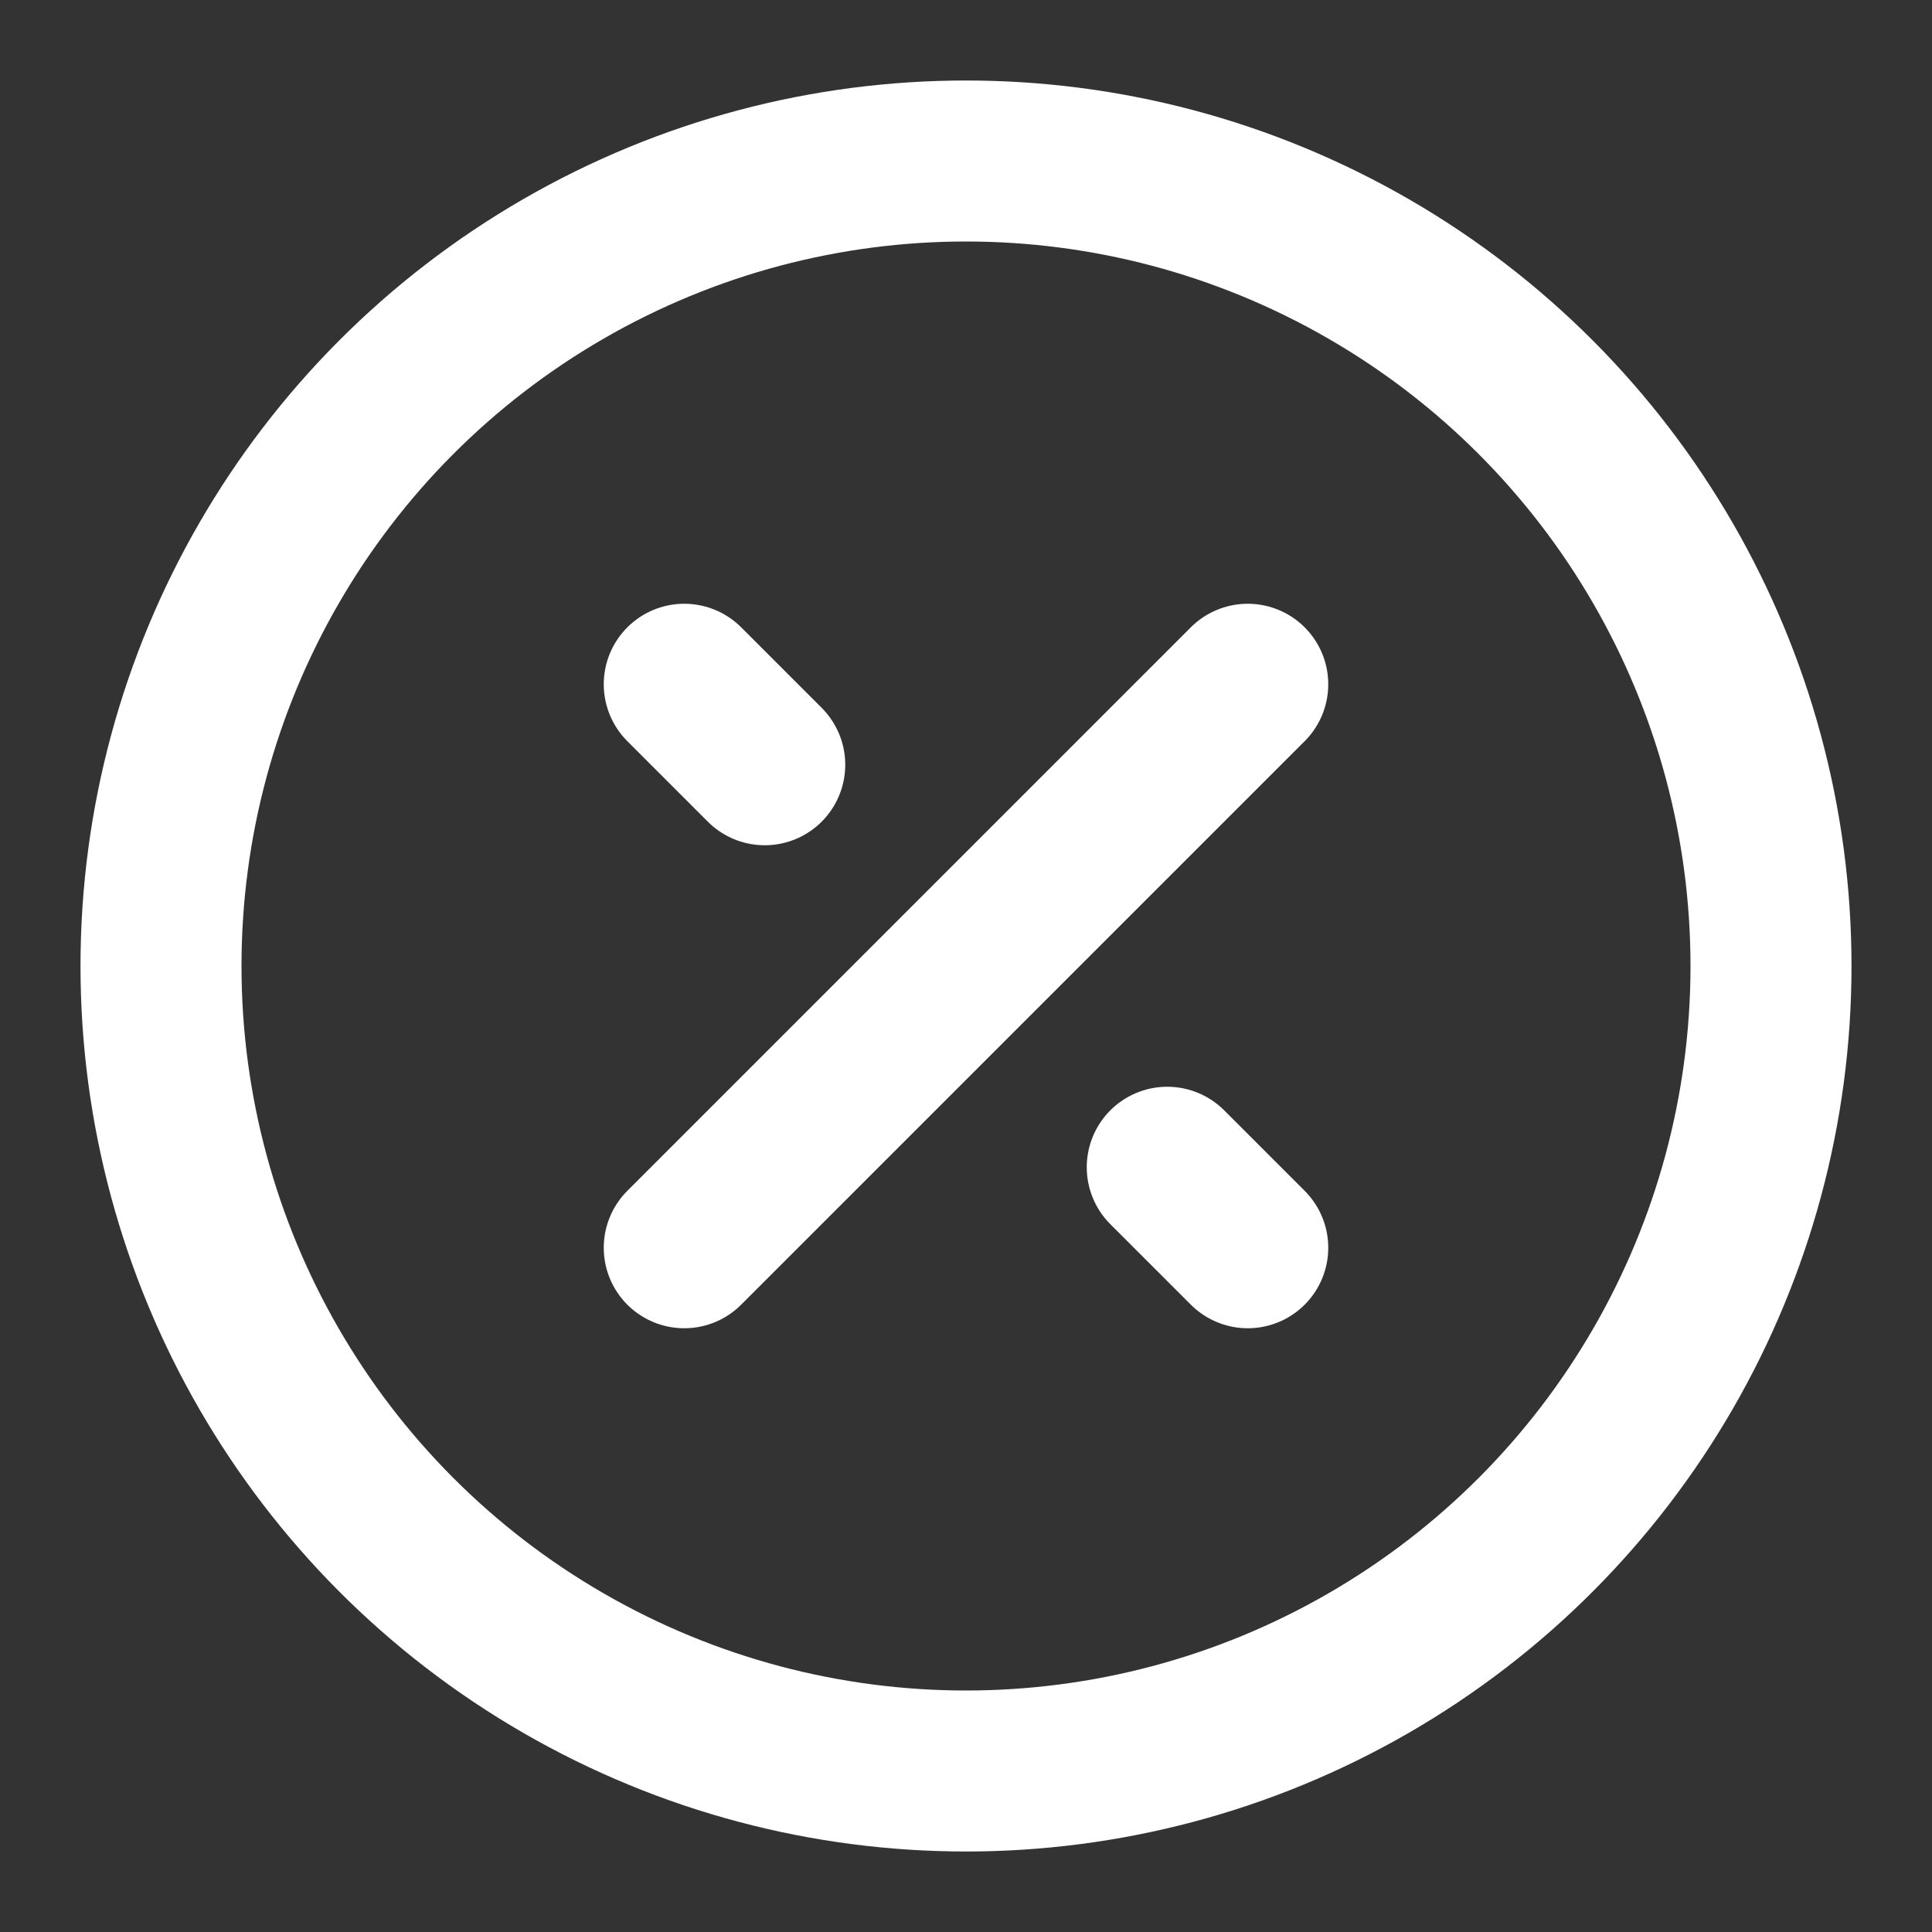 <?xml version="1.0" encoding="UTF-8"?><svg width="28" height="28" viewBox="0 0 48 48" fill="none" xmlns="http://www.w3.org/2000/svg"><rect x="0" y="0" width="48" height="48" fill="#333333" stroke="none"/><circle cx="24" cy="24" r="20" fill="none" stroke="#ffffff" stroke-width="4"/><path d="M17 31L31 17" stroke="#ffffff" stroke-width="4" stroke-linecap="round" stroke-linejoin="round"/><path d="M19 19L17 17" stroke="#ffffff" stroke-width="4" stroke-linecap="round" stroke-linejoin="round"/><path d="M31 31L29 29" stroke="#ffffff" stroke-width="4" stroke-linecap="round" stroke-linejoin="round"/></svg>